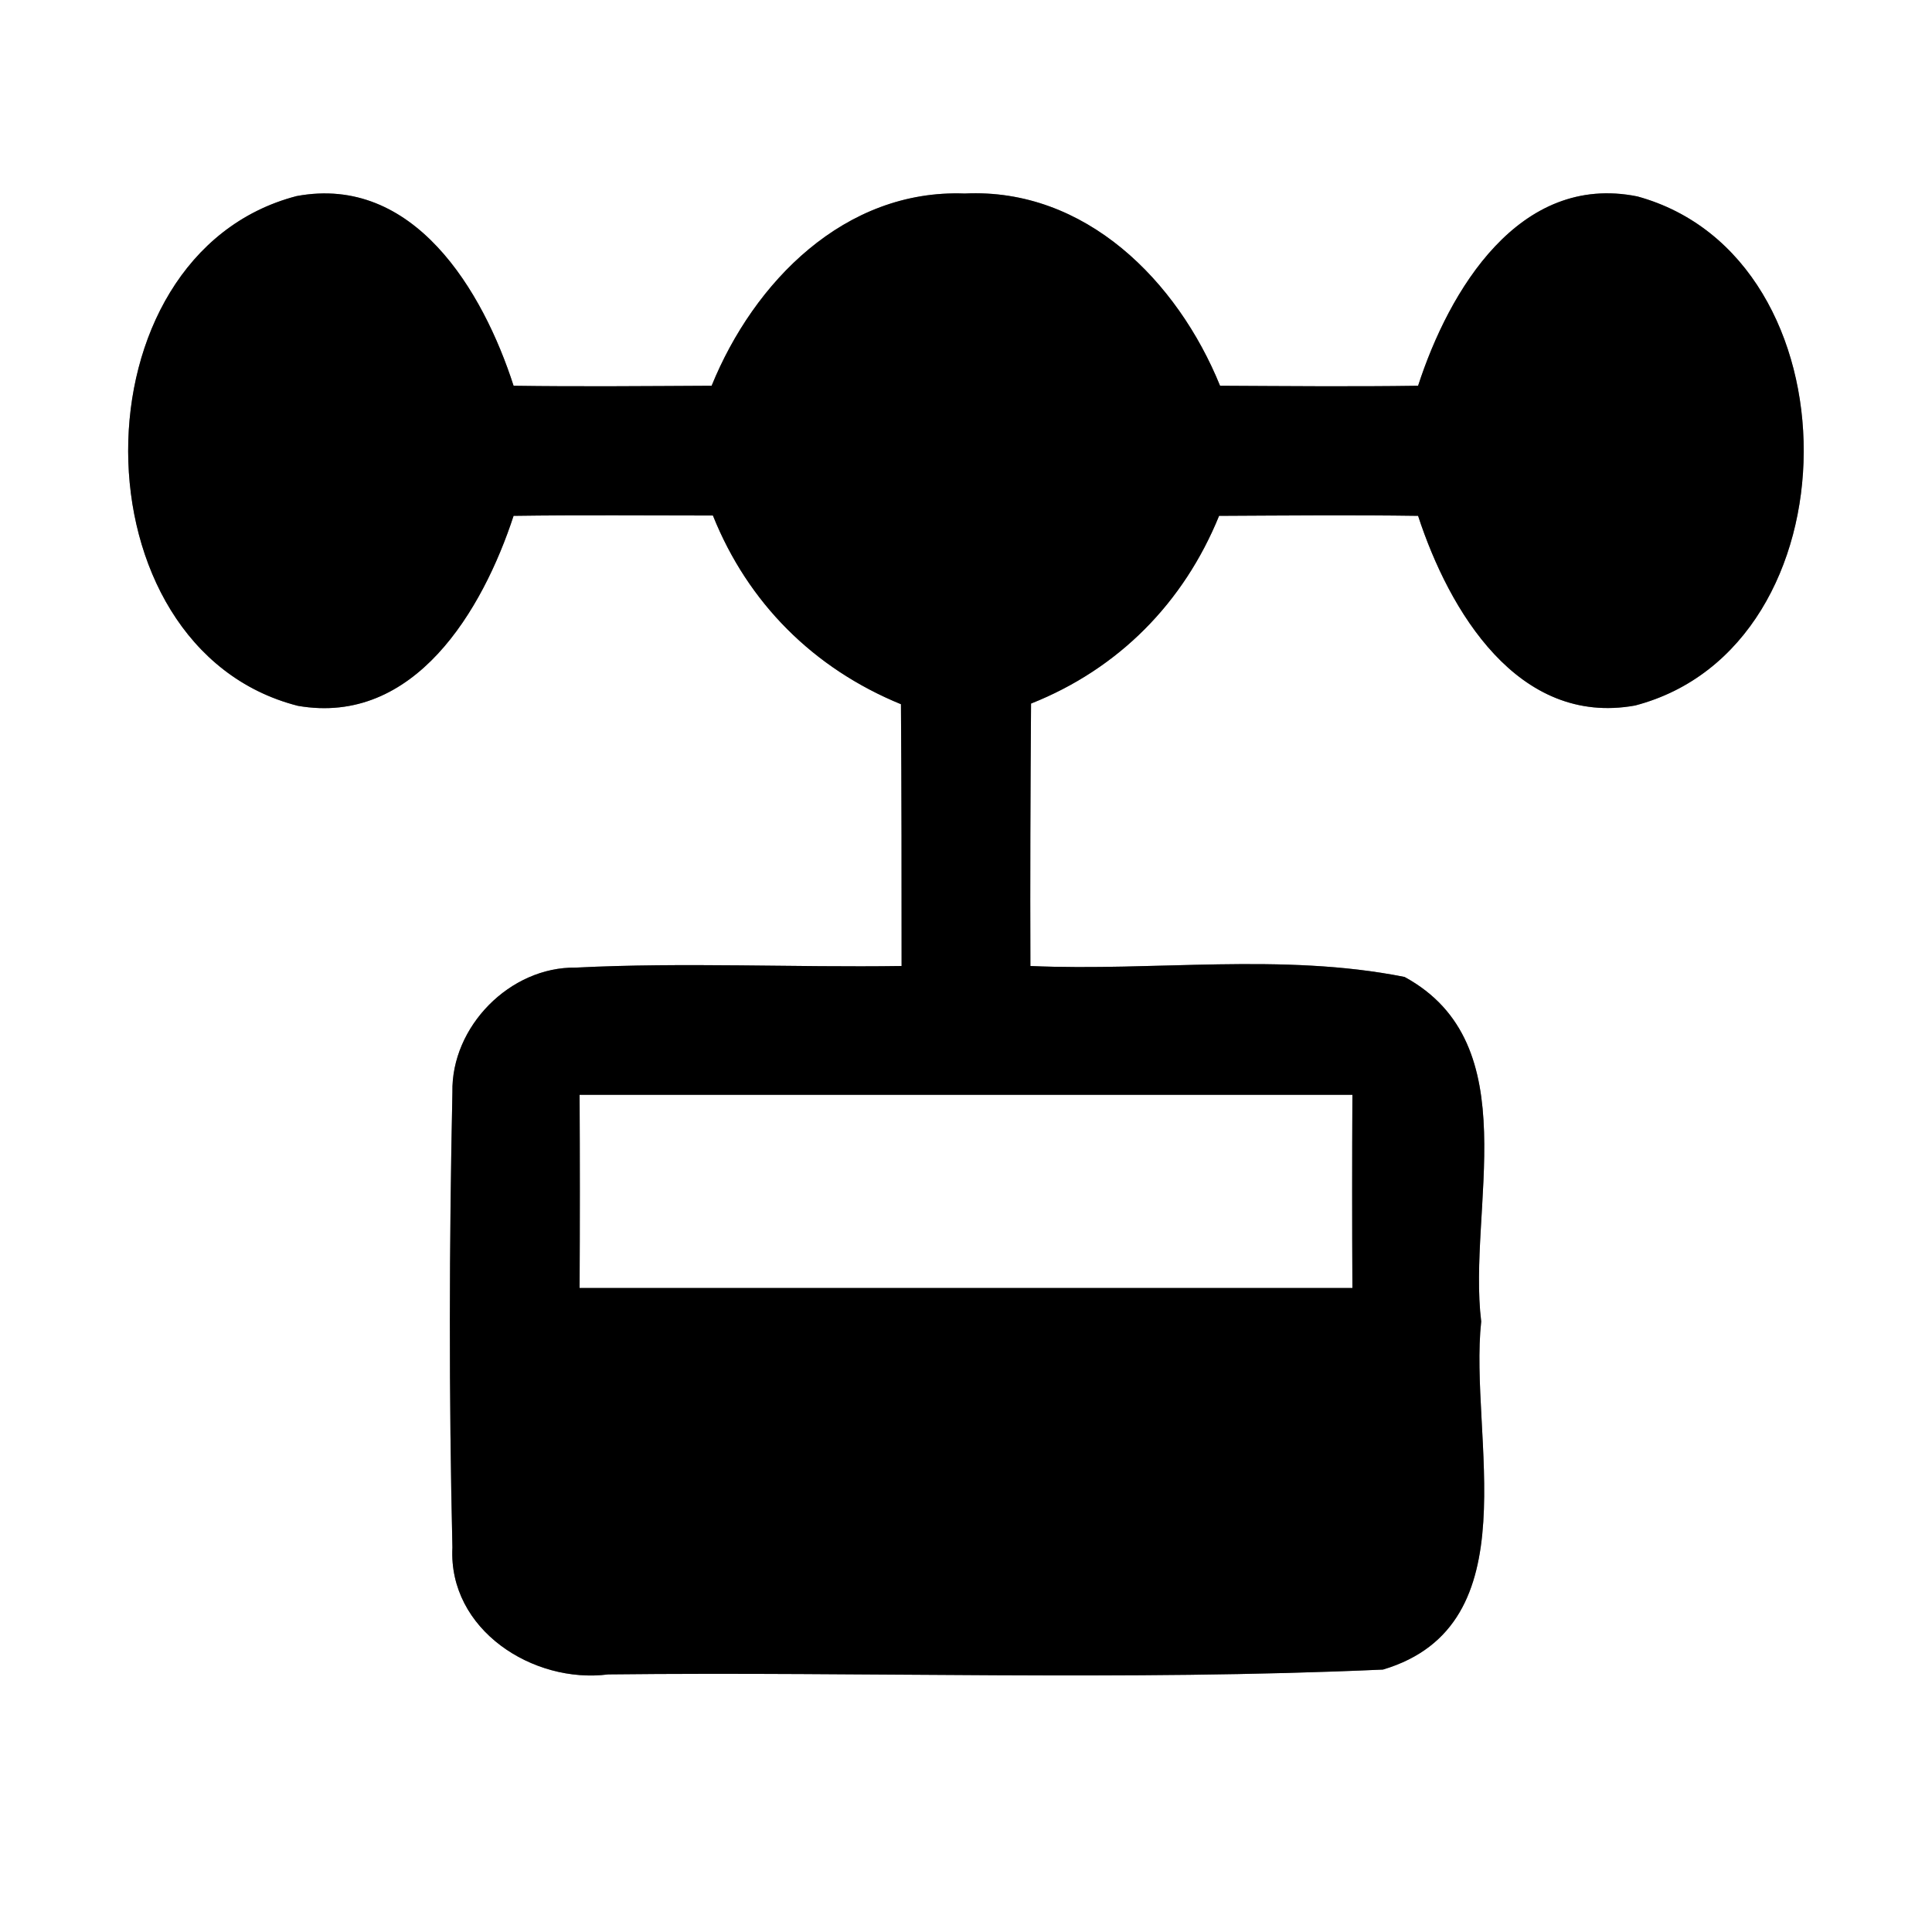 <?xml version="1.0" encoding="UTF-8" ?>
<!DOCTYPE svg PUBLIC "-//W3C//DTD SVG 1.1//EN" "http://www.w3.org/Graphics/SVG/1.1/DTD/svg11.dtd">
<svg width="60pt" height="60pt" viewBox="0 0 60 60" version="1.1" xmlns="http://www.w3.org/2000/svg">
<rect x="0" y="0" width="60" height="60" fill="#808080" stroke="none"/>
<g id="#ffffffff">
<path fill="#ffffff" opacity="1.00" d=" M 0.00 0.00 L 60.00 0.00 L 60.00 60.00 L 0.00 60.00 L 0.00 0.00 M 9.21 6.09 C 2.22 7.91 2.24 20.13 9.25 21.92 C 12.87 22.55 14.99 18.95 15.95 16.02 C 18.02 15.99 20.08 16.01 22.14 16.01 C 23.23 18.73 25.27 20.76 27.98 21.87 C 28.00 24.58 28.00 27.29 28.00 30.00 C 24.63 30.05 21.25 29.88 17.88 30.05 C 15.84 30.02 14.01 31.88 14.05 33.92 C 13.95 38.63 13.94 43.35 14.05 48.06 C 13.92 50.61 16.55 52.30 18.89 52.00 C 26.91 51.91 34.94 52.21 42.95 51.85 C 47.58 50.47 45.61 44.60 46.00 41.04 C 45.57 37.53 47.46 32.43 43.62 30.34 C 39.81 29.58 35.86 30.17 32.00 30.00 C 31.99 27.28 32.00 24.57 32.02 21.85 C 34.74 20.77 36.76 18.72 37.86 16.02 C 39.92 16.01 41.98 15.99 44.04 16.02 C 45.00 18.96 47.14 22.57 50.78 21.91 C 57.73 20.09 57.77 8.00 50.85 6.10 C 47.18 5.36 45.00 9.02 44.04 11.98 C 41.99 12.01 39.94 11.99 37.89 11.98 C 36.57 8.73 33.71 5.83 29.96 6.01 C 26.23 5.87 23.41 8.76 22.10 11.98 C 20.05 11.99 18.00 12.01 15.95 11.98 C 15.00 9.03 12.85 5.41 9.21 6.09 Z" />
<path fill="#ffffff" opacity="1.00" d=" M 18.00 34.00 C 26.00 34.00 34.00 34.00 42.00 34.00 C 41.99 36.00 41.99 38.00 42.00 40.00 C 34.00 40.00 26.00 40.00 18.00 40.00 C 18.01 38.00 18.01 36.00 18.00 34.00 Z" />
</g>
<g id="#000000ff">
<path fill="#000000" opacity="1.00" d=" M 9.21 6.09 C 12.85 5.41 15.00 9.03 15.95 11.98 C 18.00 12.01 20.05 11.99 22.10 11.98 C 23.41 8.76 26.23 5.87 29.96 6.01 C 33.71 5.83 36.57 8.73 37.89 11.98 C 39.94 11.99 41.99 12.01 44.04 11.98 C 45.00 9.02 47.18 5.36 50.85 6.10 C 57.77 8.00 57.73 20.09 50.78 21.91 C 47.14 22.57 45.00 18.96 44.04 16.02 C 41.98 15.99 39.92 16.01 37.86 16.02 C 36.76 18.72 34.74 20.77 32.02 21.85 C 32.00 24.57 31.99 27.28 32.00 30.00 C 35.86 30.17 39.81 29.58 43.62 30.34 C 47.46 32.43 45.57 37.53 46.00 41.04 C 45.61 44.60 47.58 50.47 42.95 51.85 C 34.94 52.21 26.91 51.91 18.89 52.00 C 16.55 52.30 13.92 50.61 14.05 48.06 C 13.94 43.35 13.95 38.63 14.05 33.92 C 14.01 31.88 15.84 30.02 17.88 30.05 C 21.25 29.88 24.63 30.05 28.00 30.00 C 28.00 27.29 28.00 24.58 27.98 21.87 C 25.27 20.76 23.23 18.73 22.14 16.01 C 20.08 16.01 18.02 15.99 15.95 16.02 C 14.99 18.95 12.87 22.55 9.25 21.92 C 2.24 20.13 2.22 7.91 9.21 6.09 M 18.00 34.00 C 18.01 36.00 18.01 38.00 18.00 40.00 C 26.00 40.00 34.00 40.00 42.00 40.00 C 41.99 38.00 41.99 36.00 42.00 34.00 C 34.00 34.00 26.00 34.00 18.00 34.00 Z" />
</g>
</svg>

